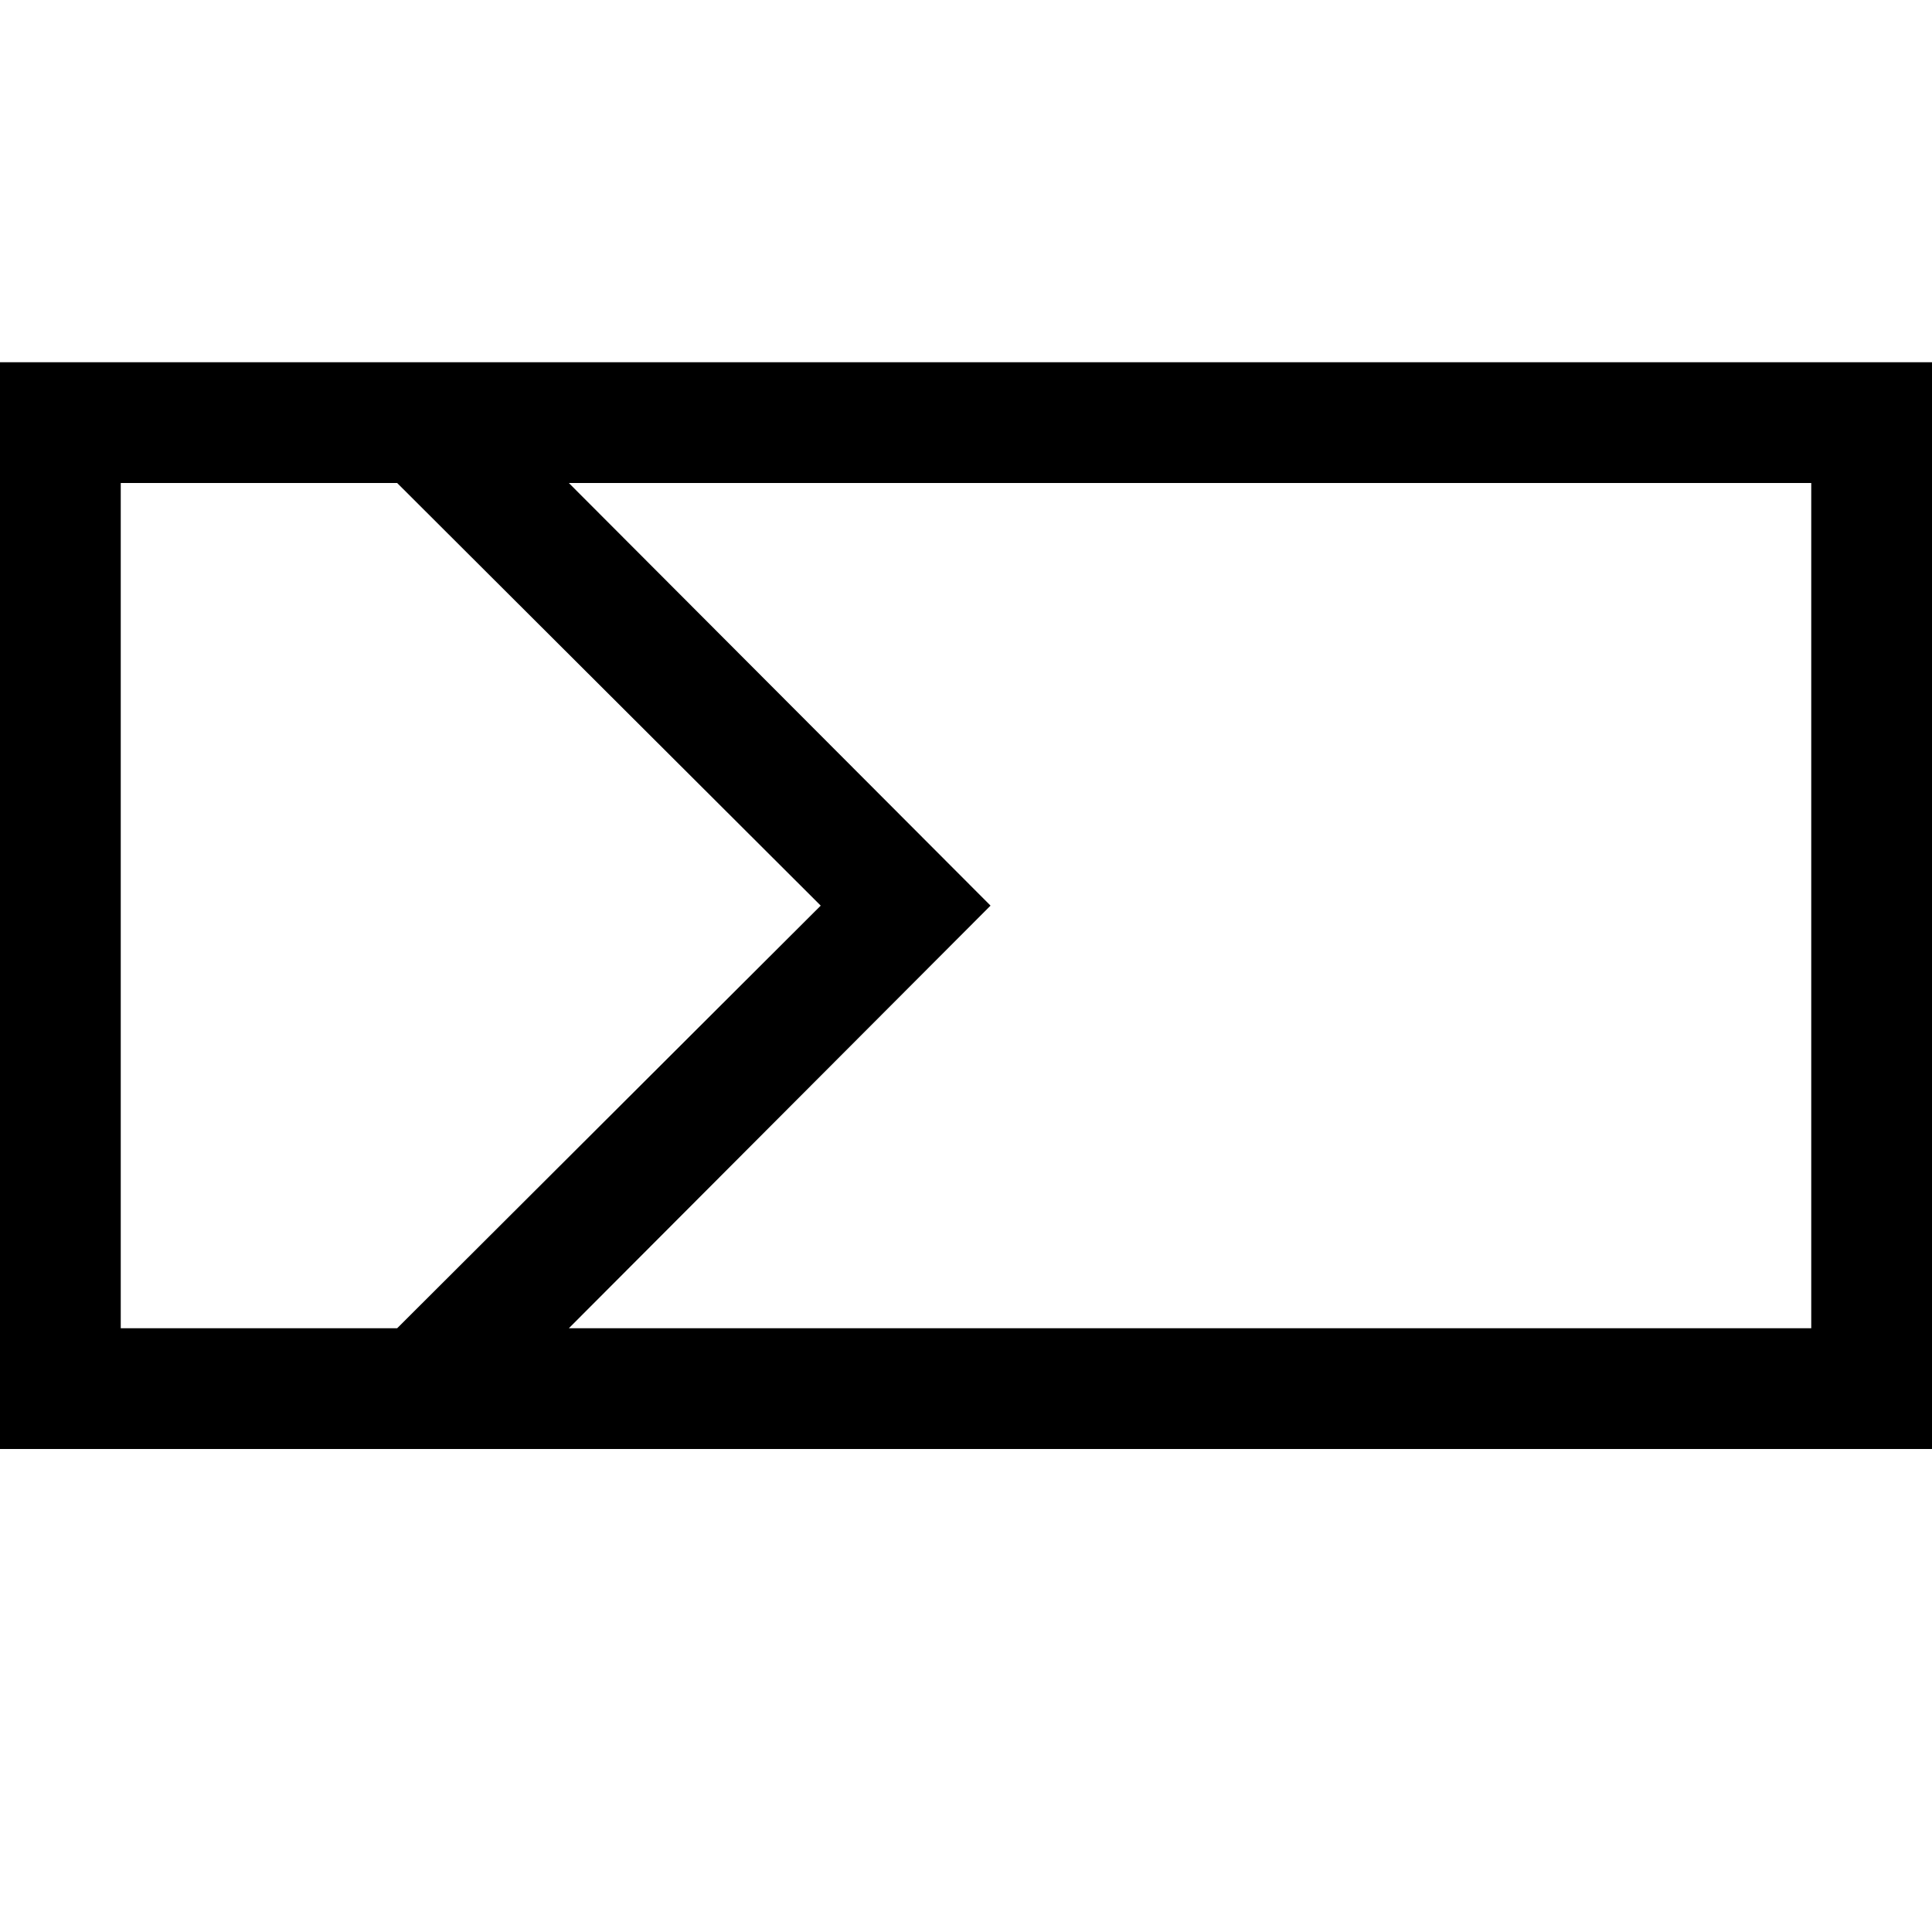 <svg xmlns="http://www.w3.org/2000/svg" xmlns:xlink="http://www.w3.org/1999/xlink" width="2048" height="2048" viewBox="0 0 2048 2048"><path fill="currentColor" d="M0 384h2048v1152H0zm128 1024h293l449-448l-449-448H128zm1792 0V512H603l447 448l-447 448z"/></svg>